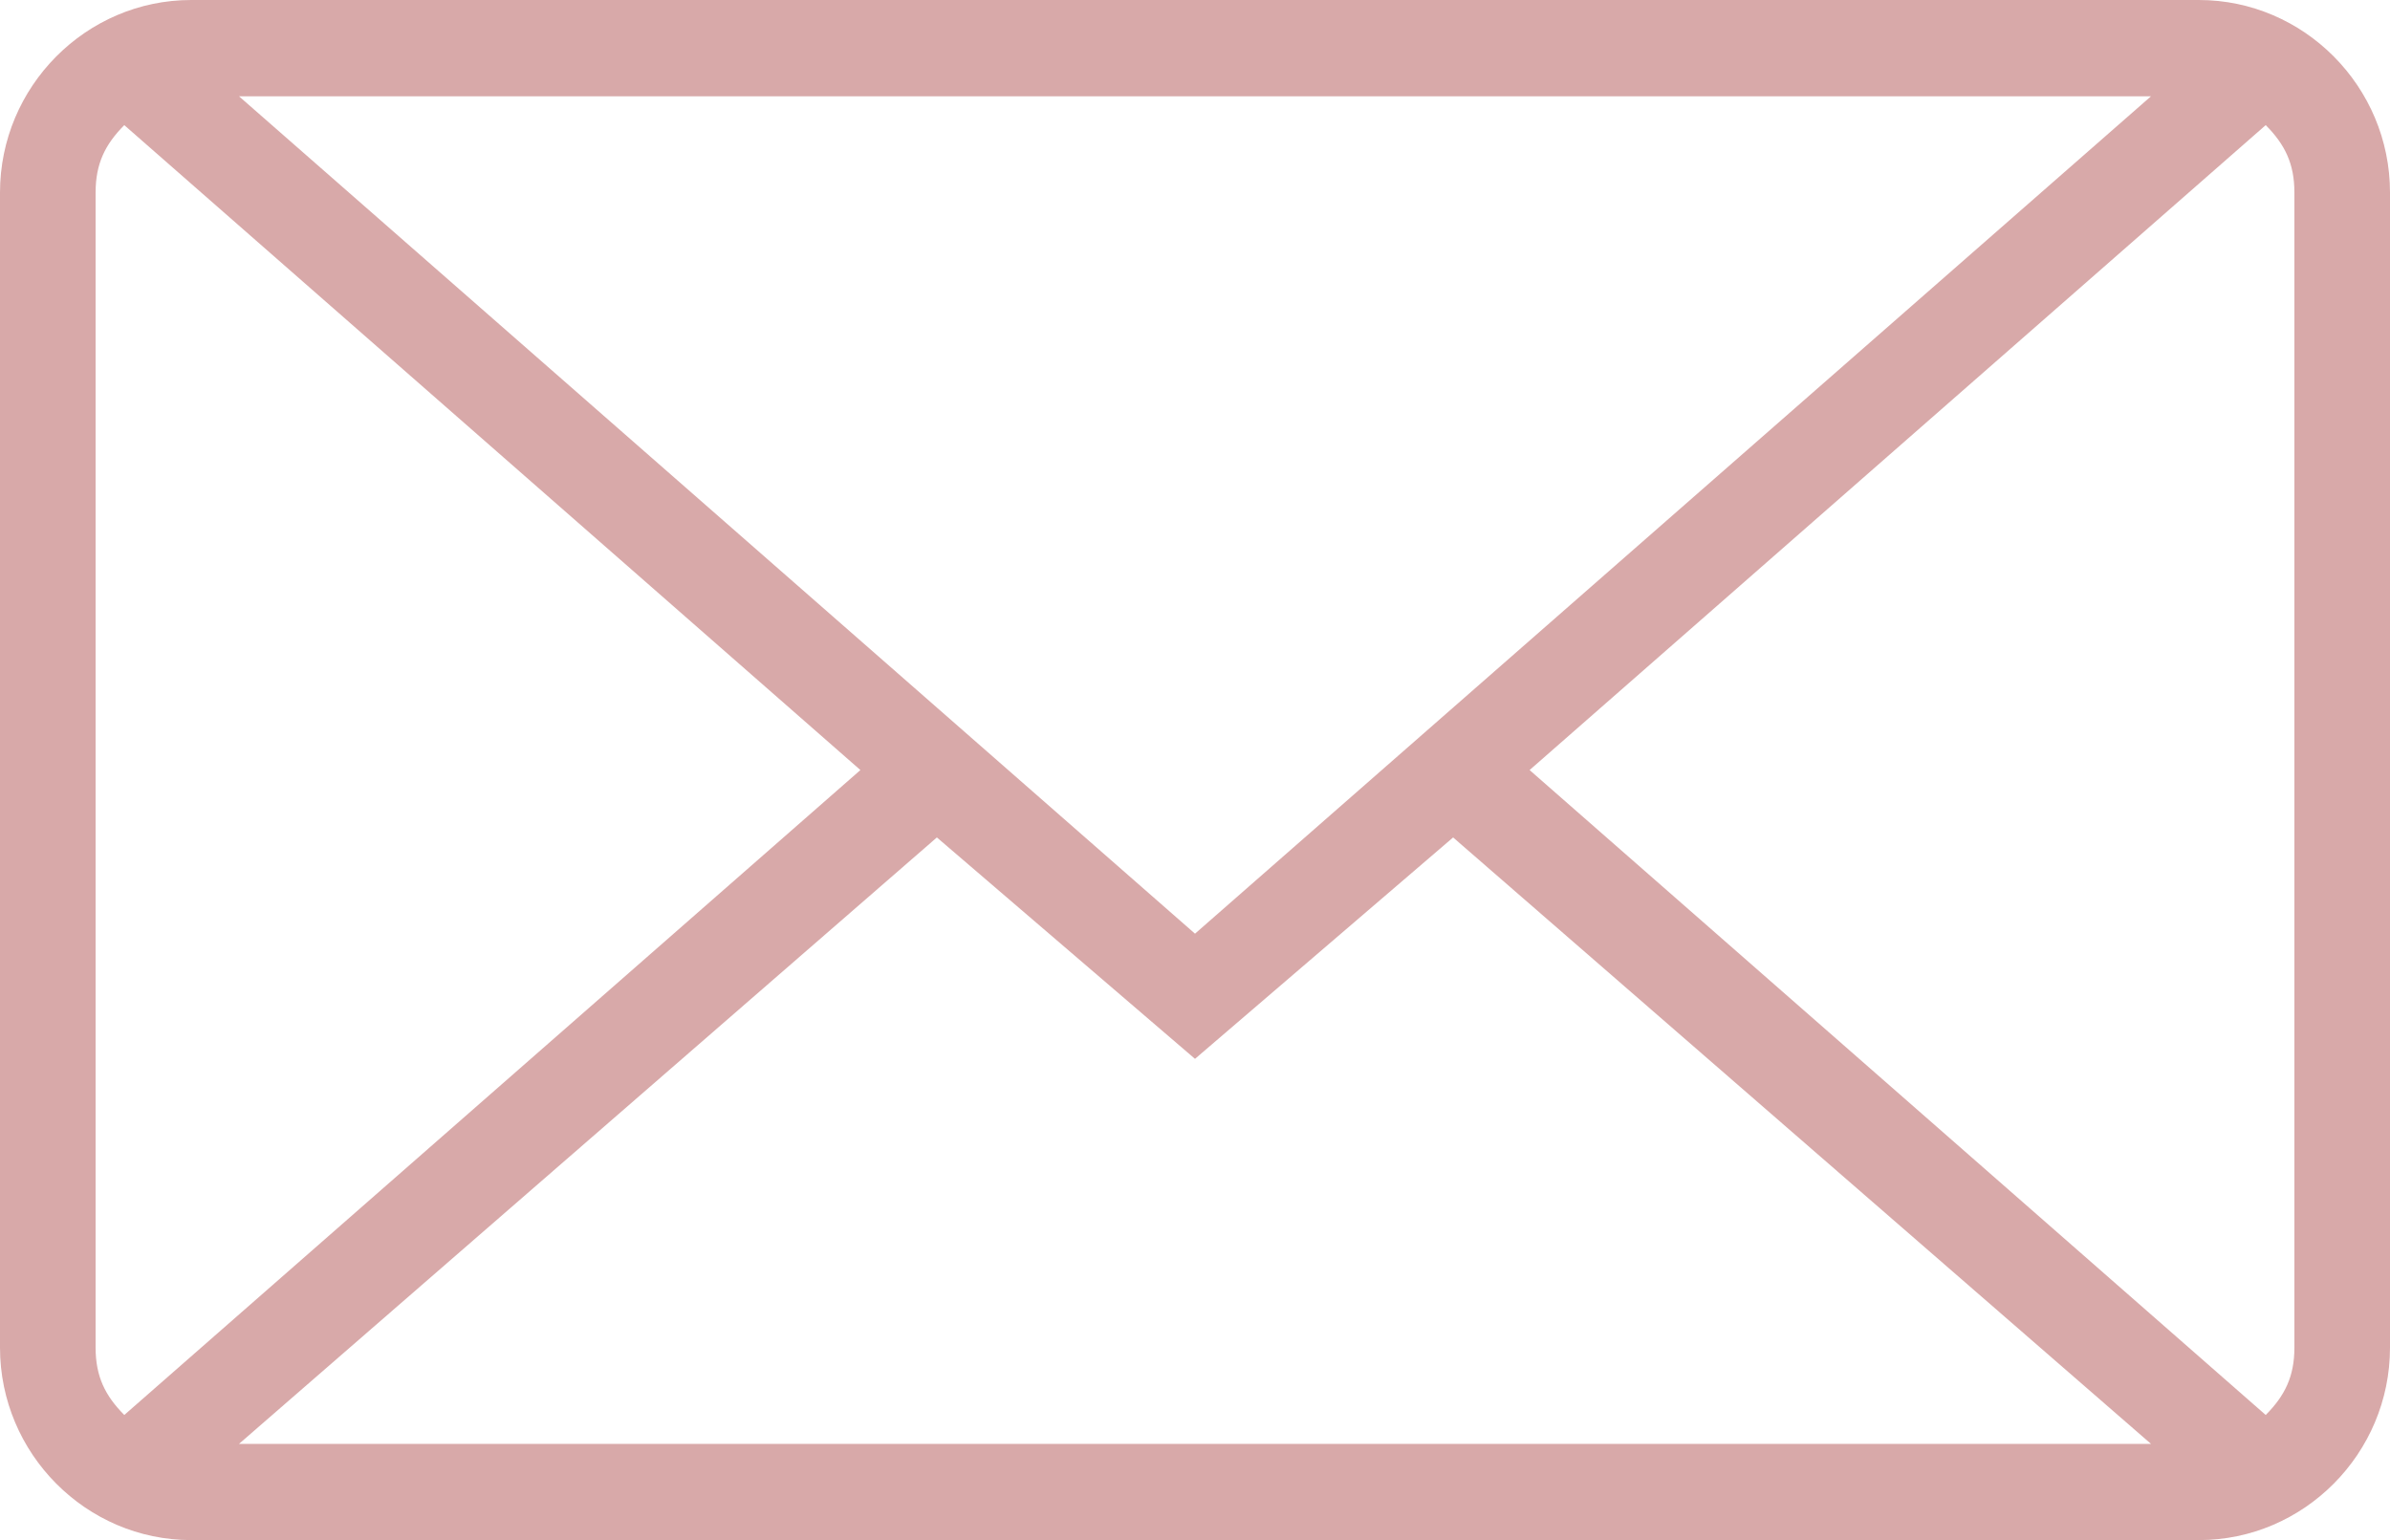 <svg width="45" height="29" viewBox="0 0 45 29" fill="none" xmlns="http://www.w3.org/2000/svg">
<path d="M41.4 0H3.6C1.62 0 0 1.631 0 3.625V25.375C0 27.369 1.62 29 3.6 29H41.4C43.38 29 45 27.369 45 25.375V3.625C45 1.631 43.38 0 41.4 0ZM40.5 1.813L22.5 17.581L4.5 1.813H40.5ZM2.34 26.644C1.98 26.281 1.8 25.919 1.8 25.375V3.625C1.8 3.081 1.98 2.719 2.34 2.356L16.2 14.5L2.34 26.644ZM4.5 27.188L17.64 15.769L22.5 19.938L27.36 15.769L40.5 27.188H4.5V27.188ZM43.2 25.375C43.2 25.919 43.02 26.281 42.66 26.644L28.8 14.5L42.66 2.356C43.02 2.719 43.2 3.081 43.2 3.625V25.375Z" fill="#D8A9A9"/>
</svg>
